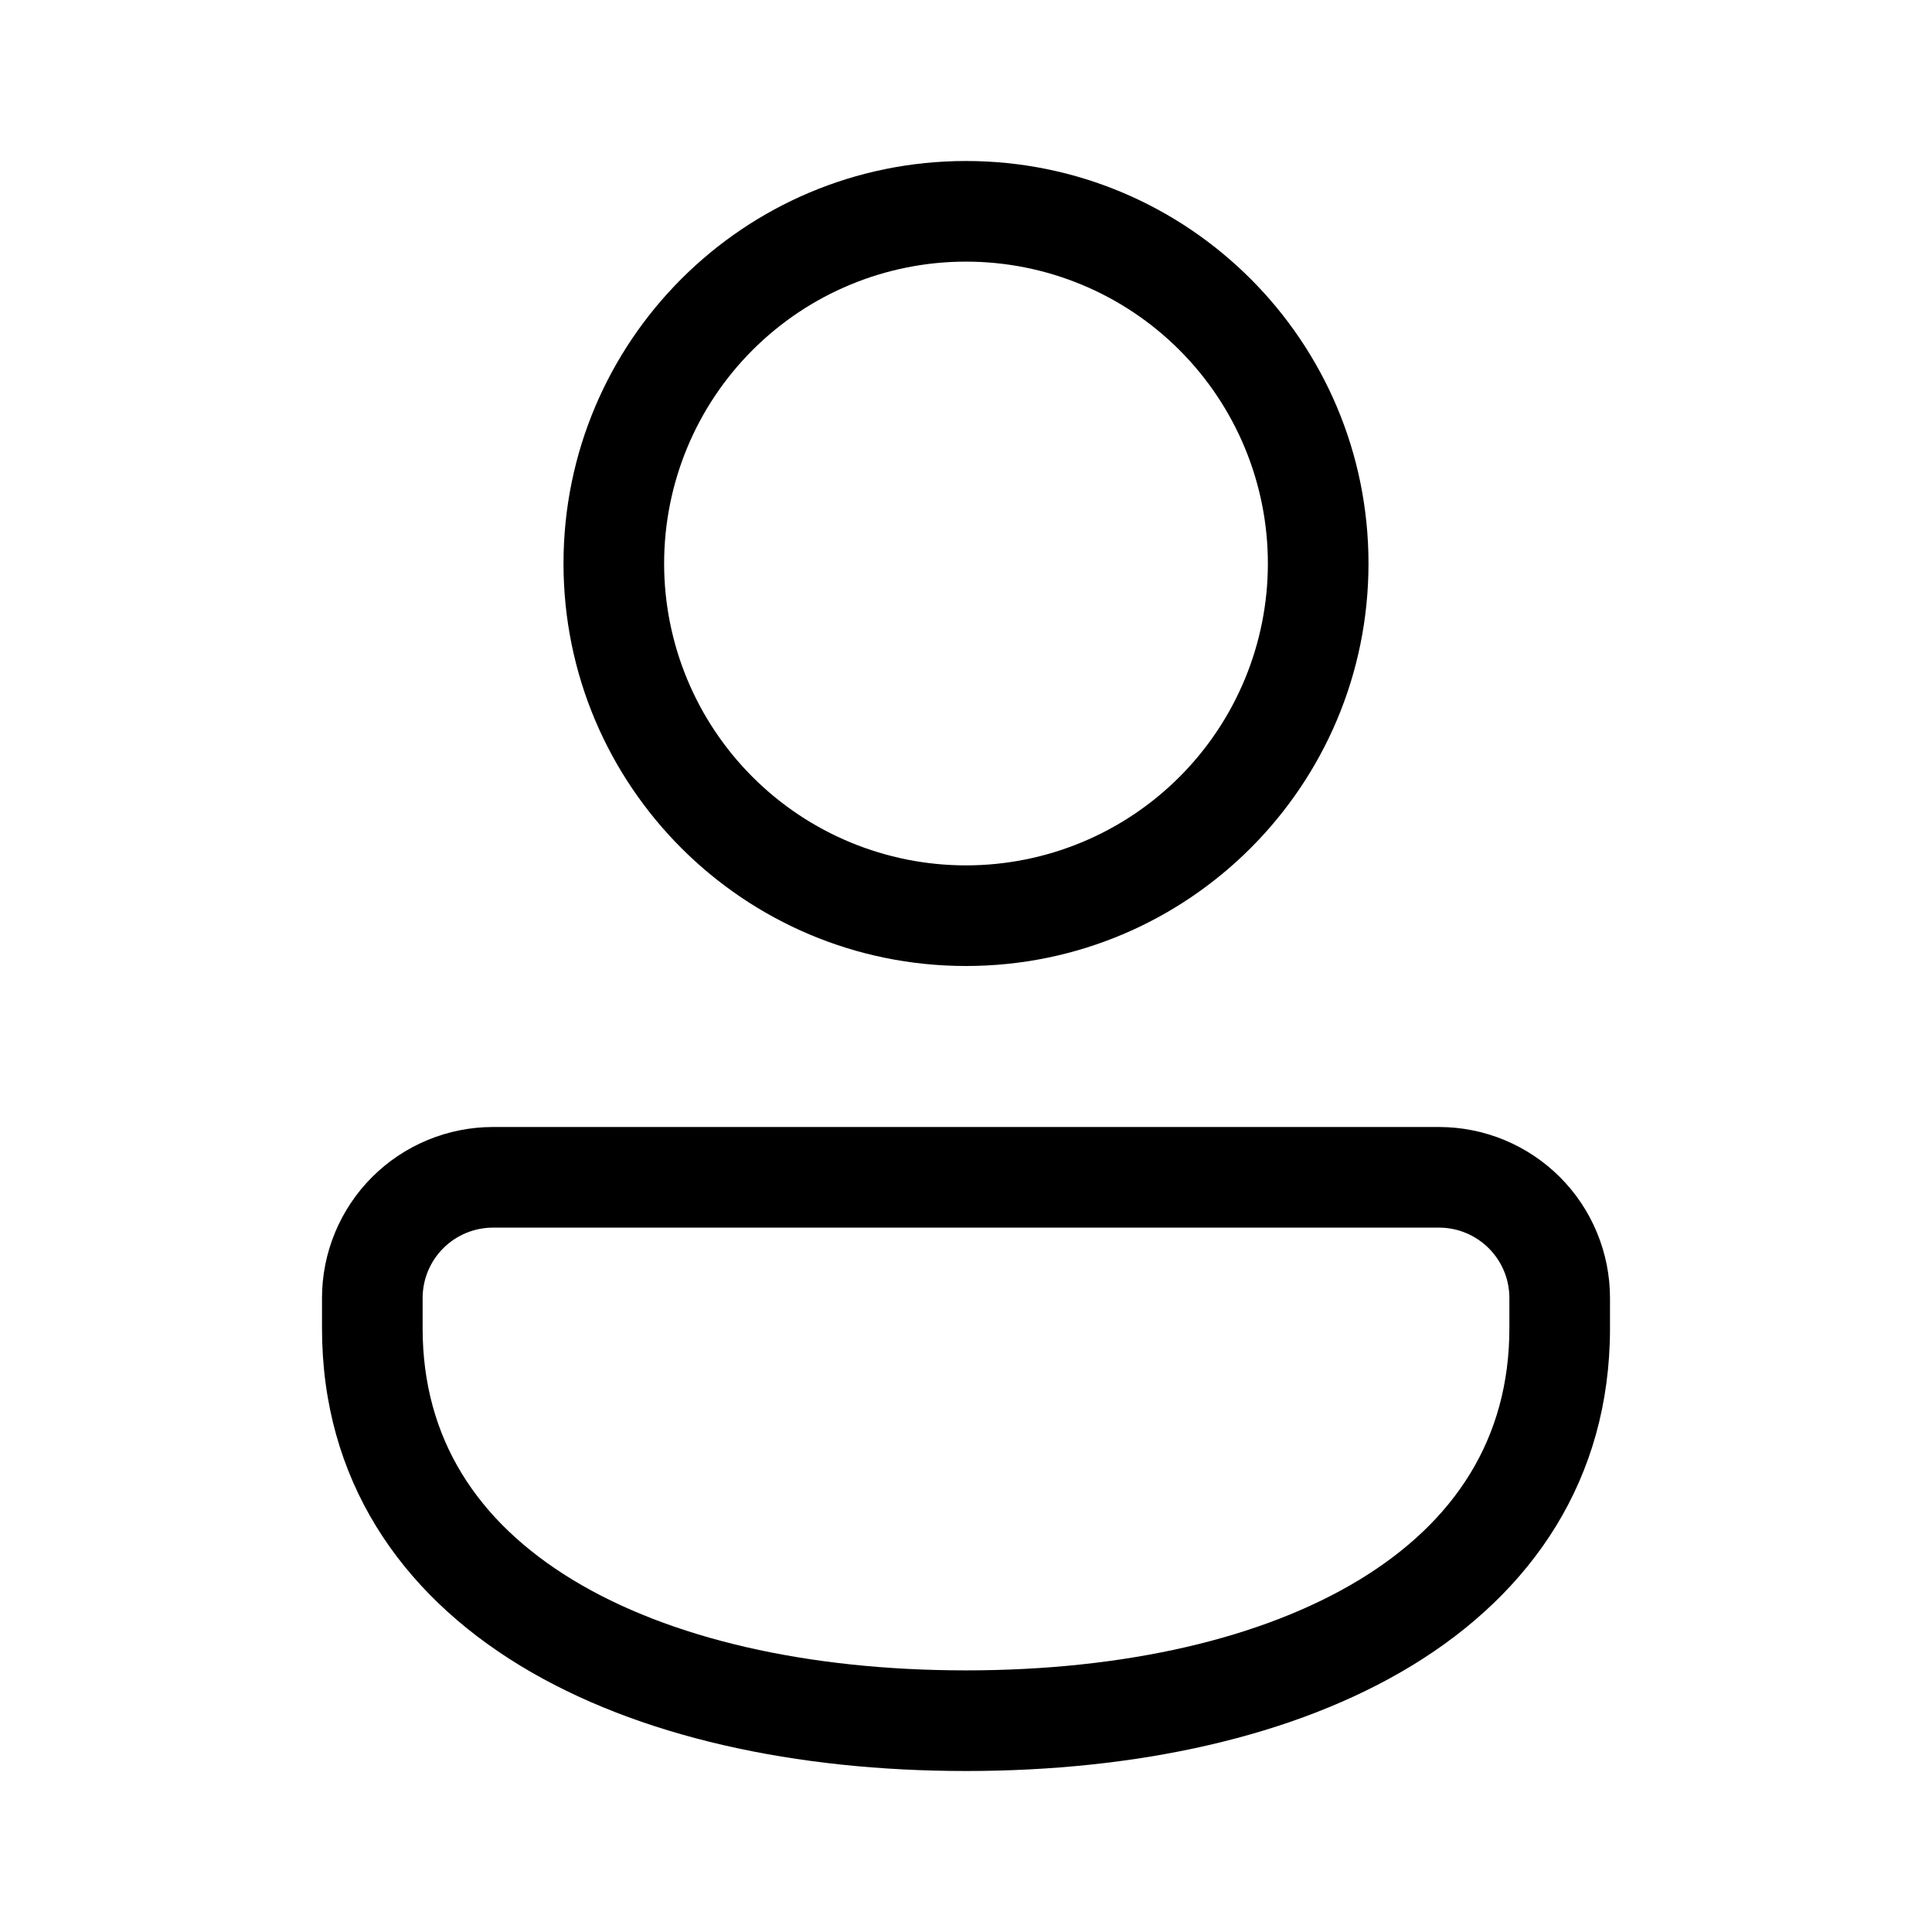 <svg width="48" height="48" viewBox="0 0 48 48" fill="none" xmlns="http://www.w3.org/2000/svg">
<path d="M24 4C18.477 4 14 8.477 14 14C14 19.523 18.477 24 24 24C29.523 24 34 19.523 34 14C34 8.477 29.523 4 24 4ZM16.5 14C16.5 12.011 17.29 10.103 18.697 8.697C20.103 7.29 22.011 6.5 24 6.5C25.989 6.5 27.897 7.29 29.303 8.697C30.71 10.103 31.5 12.011 31.5 14C31.5 15.989 30.71 17.897 29.303 19.303C27.897 20.71 25.989 21.5 24 21.5C22.011 21.5 20.103 20.71 18.697 19.303C17.29 17.897 16.5 15.989 16.5 14ZM12.25 28C11.123 28 10.042 28.448 9.245 29.244C8.448 30.041 8 31.122 8 32.249V33C8 36.755 9.942 39.567 12.92 41.38C15.85 43.163 19.786 44 24 44C28.214 44 32.15 43.163 35.08 41.38C38.058 39.567 40 36.755 40 33V32.249C40 31.691 39.89 31.138 39.676 30.623C39.463 30.107 39.15 29.639 38.755 29.244C38.361 28.85 37.892 28.537 37.376 28.323C36.861 28.11 36.308 28 35.75 28H12.25ZM10.5 32.249C10.5 31.785 10.685 31.34 11.013 31.012C11.341 30.684 11.786 30.5 12.25 30.5H35.75C36.717 30.5 37.5 31.283 37.5 32.249V33C37.5 35.744 36.14 37.808 33.78 39.245C31.37 40.712 27.932 41.5 24 41.5C20.068 41.5 16.63 40.712 14.22 39.245C11.86 37.808 10.5 35.745 10.5 33V32.249Z" fill="black"/>
</svg>
